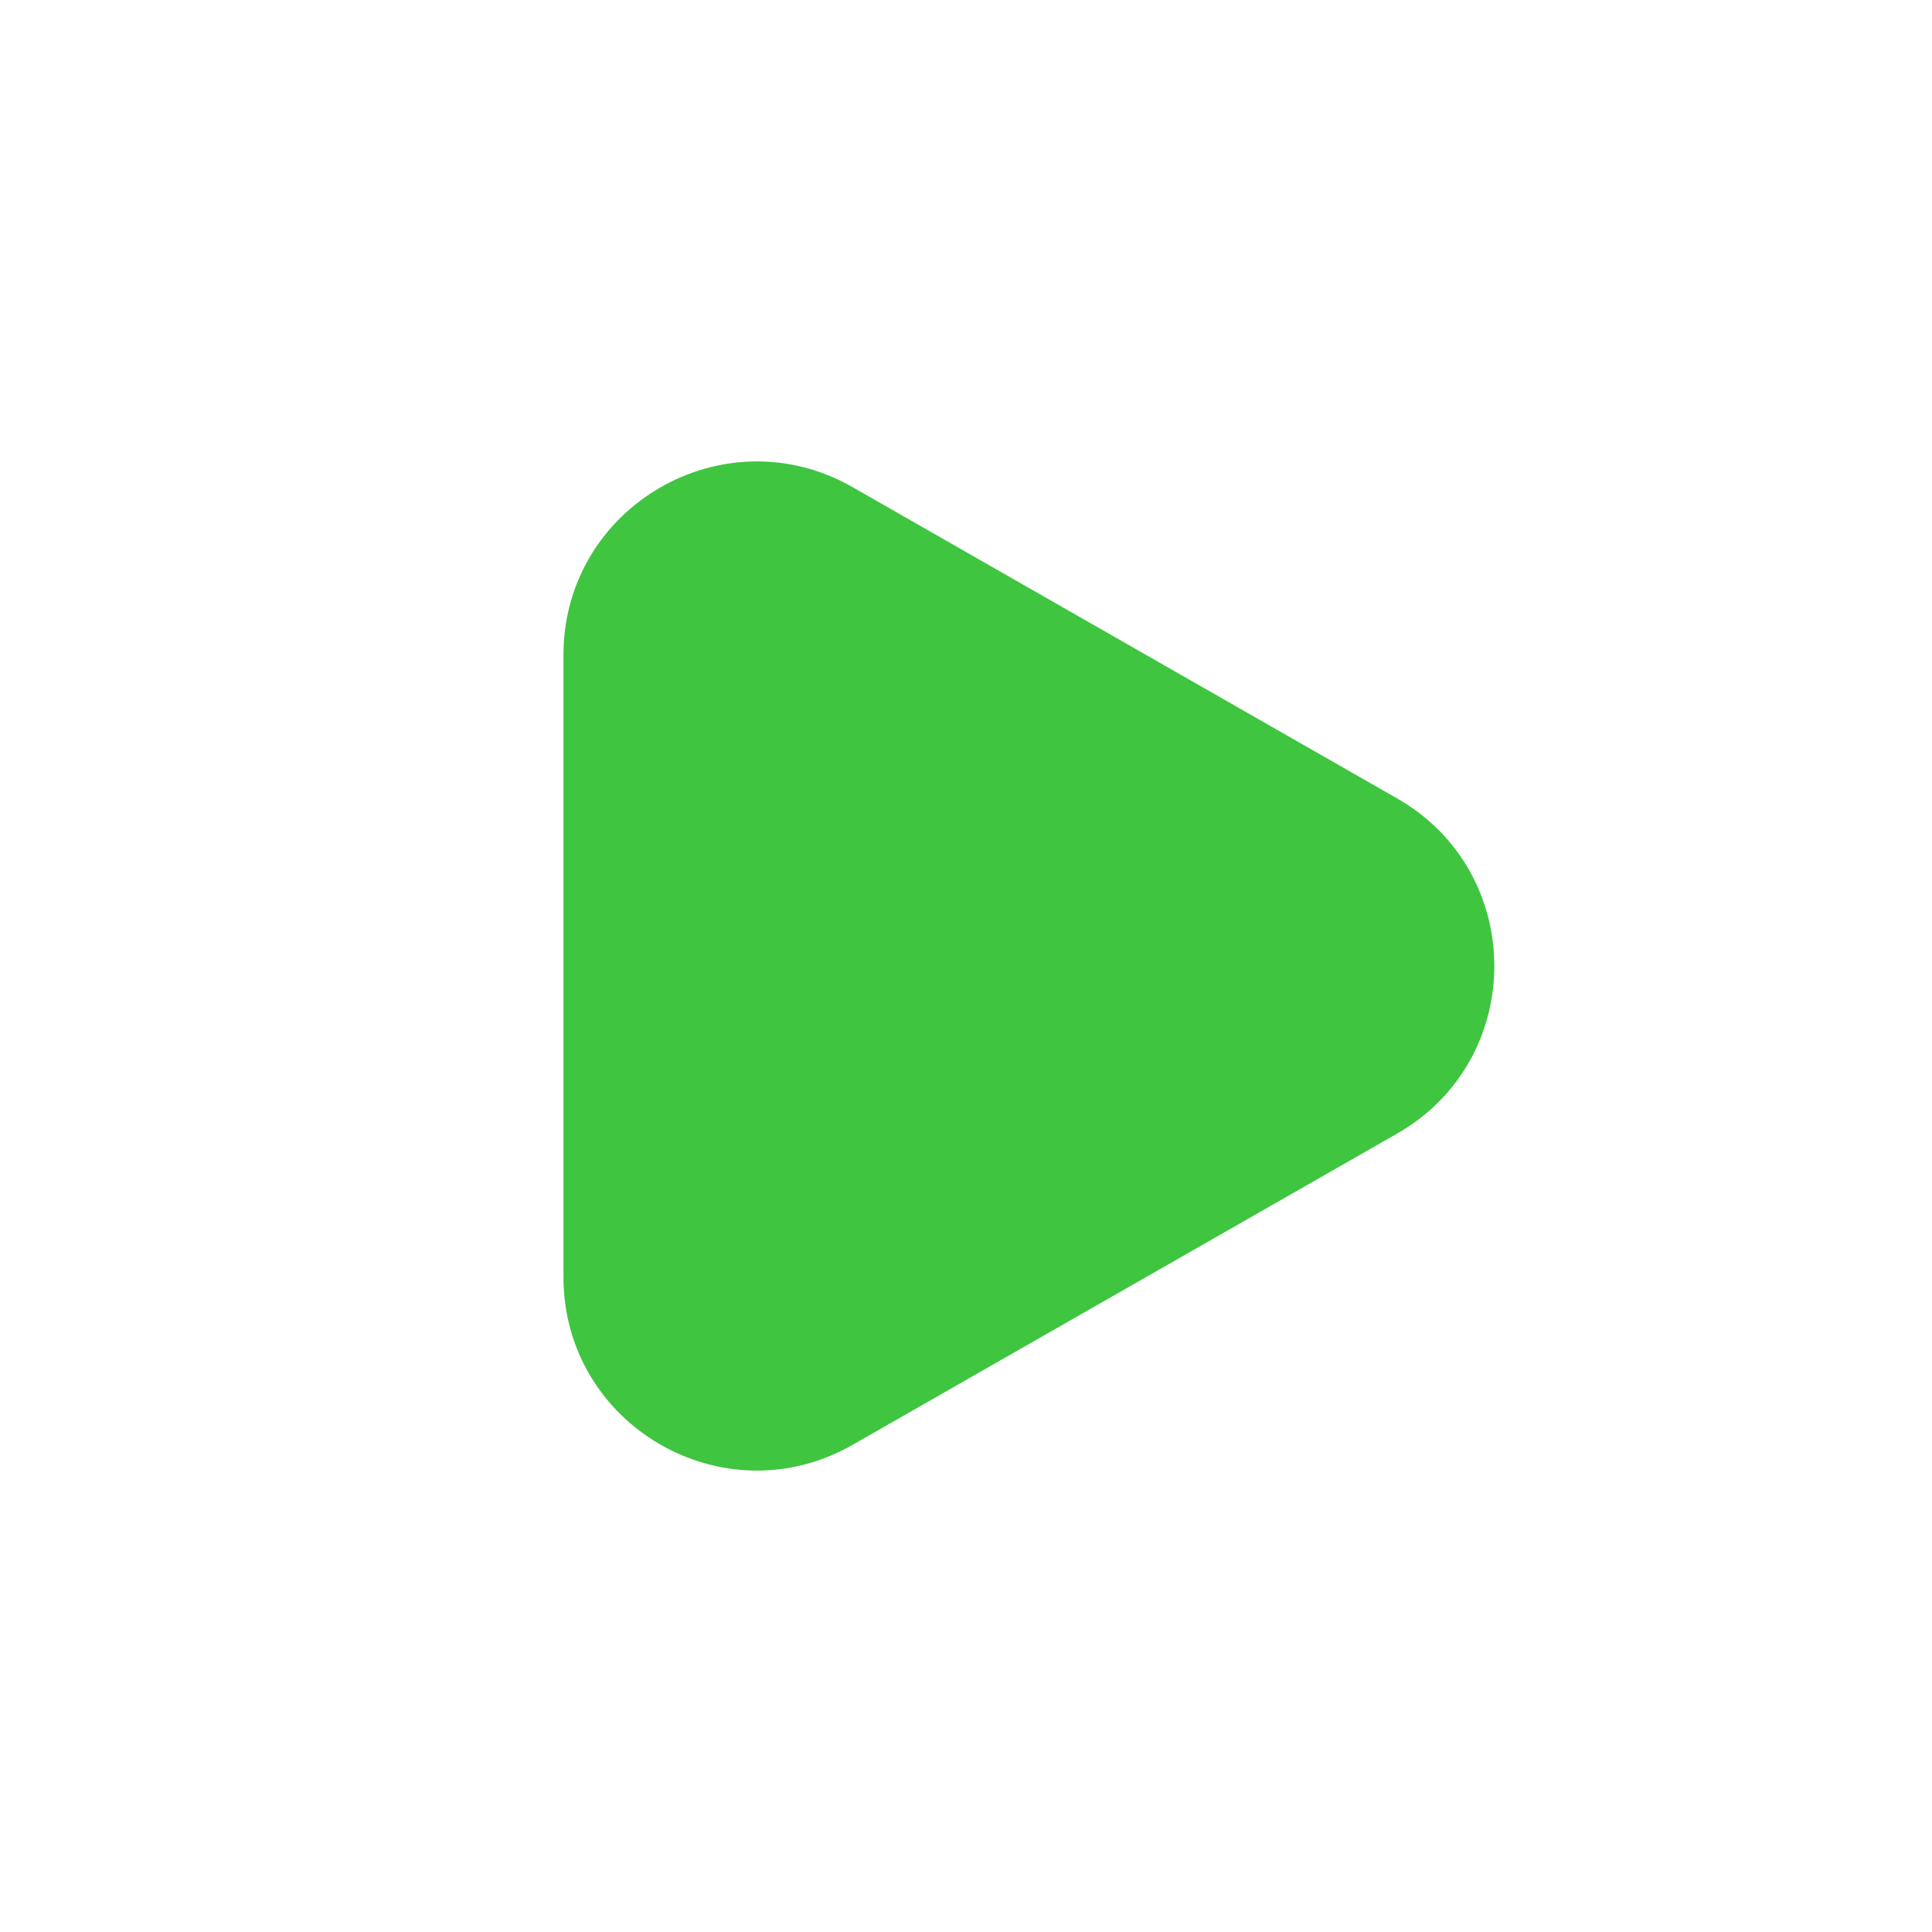 <svg width="20" height="20" viewBox="0 0 20 20" fill="none" xmlns="http://www.w3.org/2000/svg">
<path d="M14.461 11.736L8.826 14.957C7.492 15.719 5.833 14.756 5.833 13.22V10V6.78C5.833 5.244 7.492 4.281 8.826 5.043L14.461 8.264C15.805 9.031 15.805 10.969 14.461 11.736Z" fill="#3FC540"/>
</svg>
